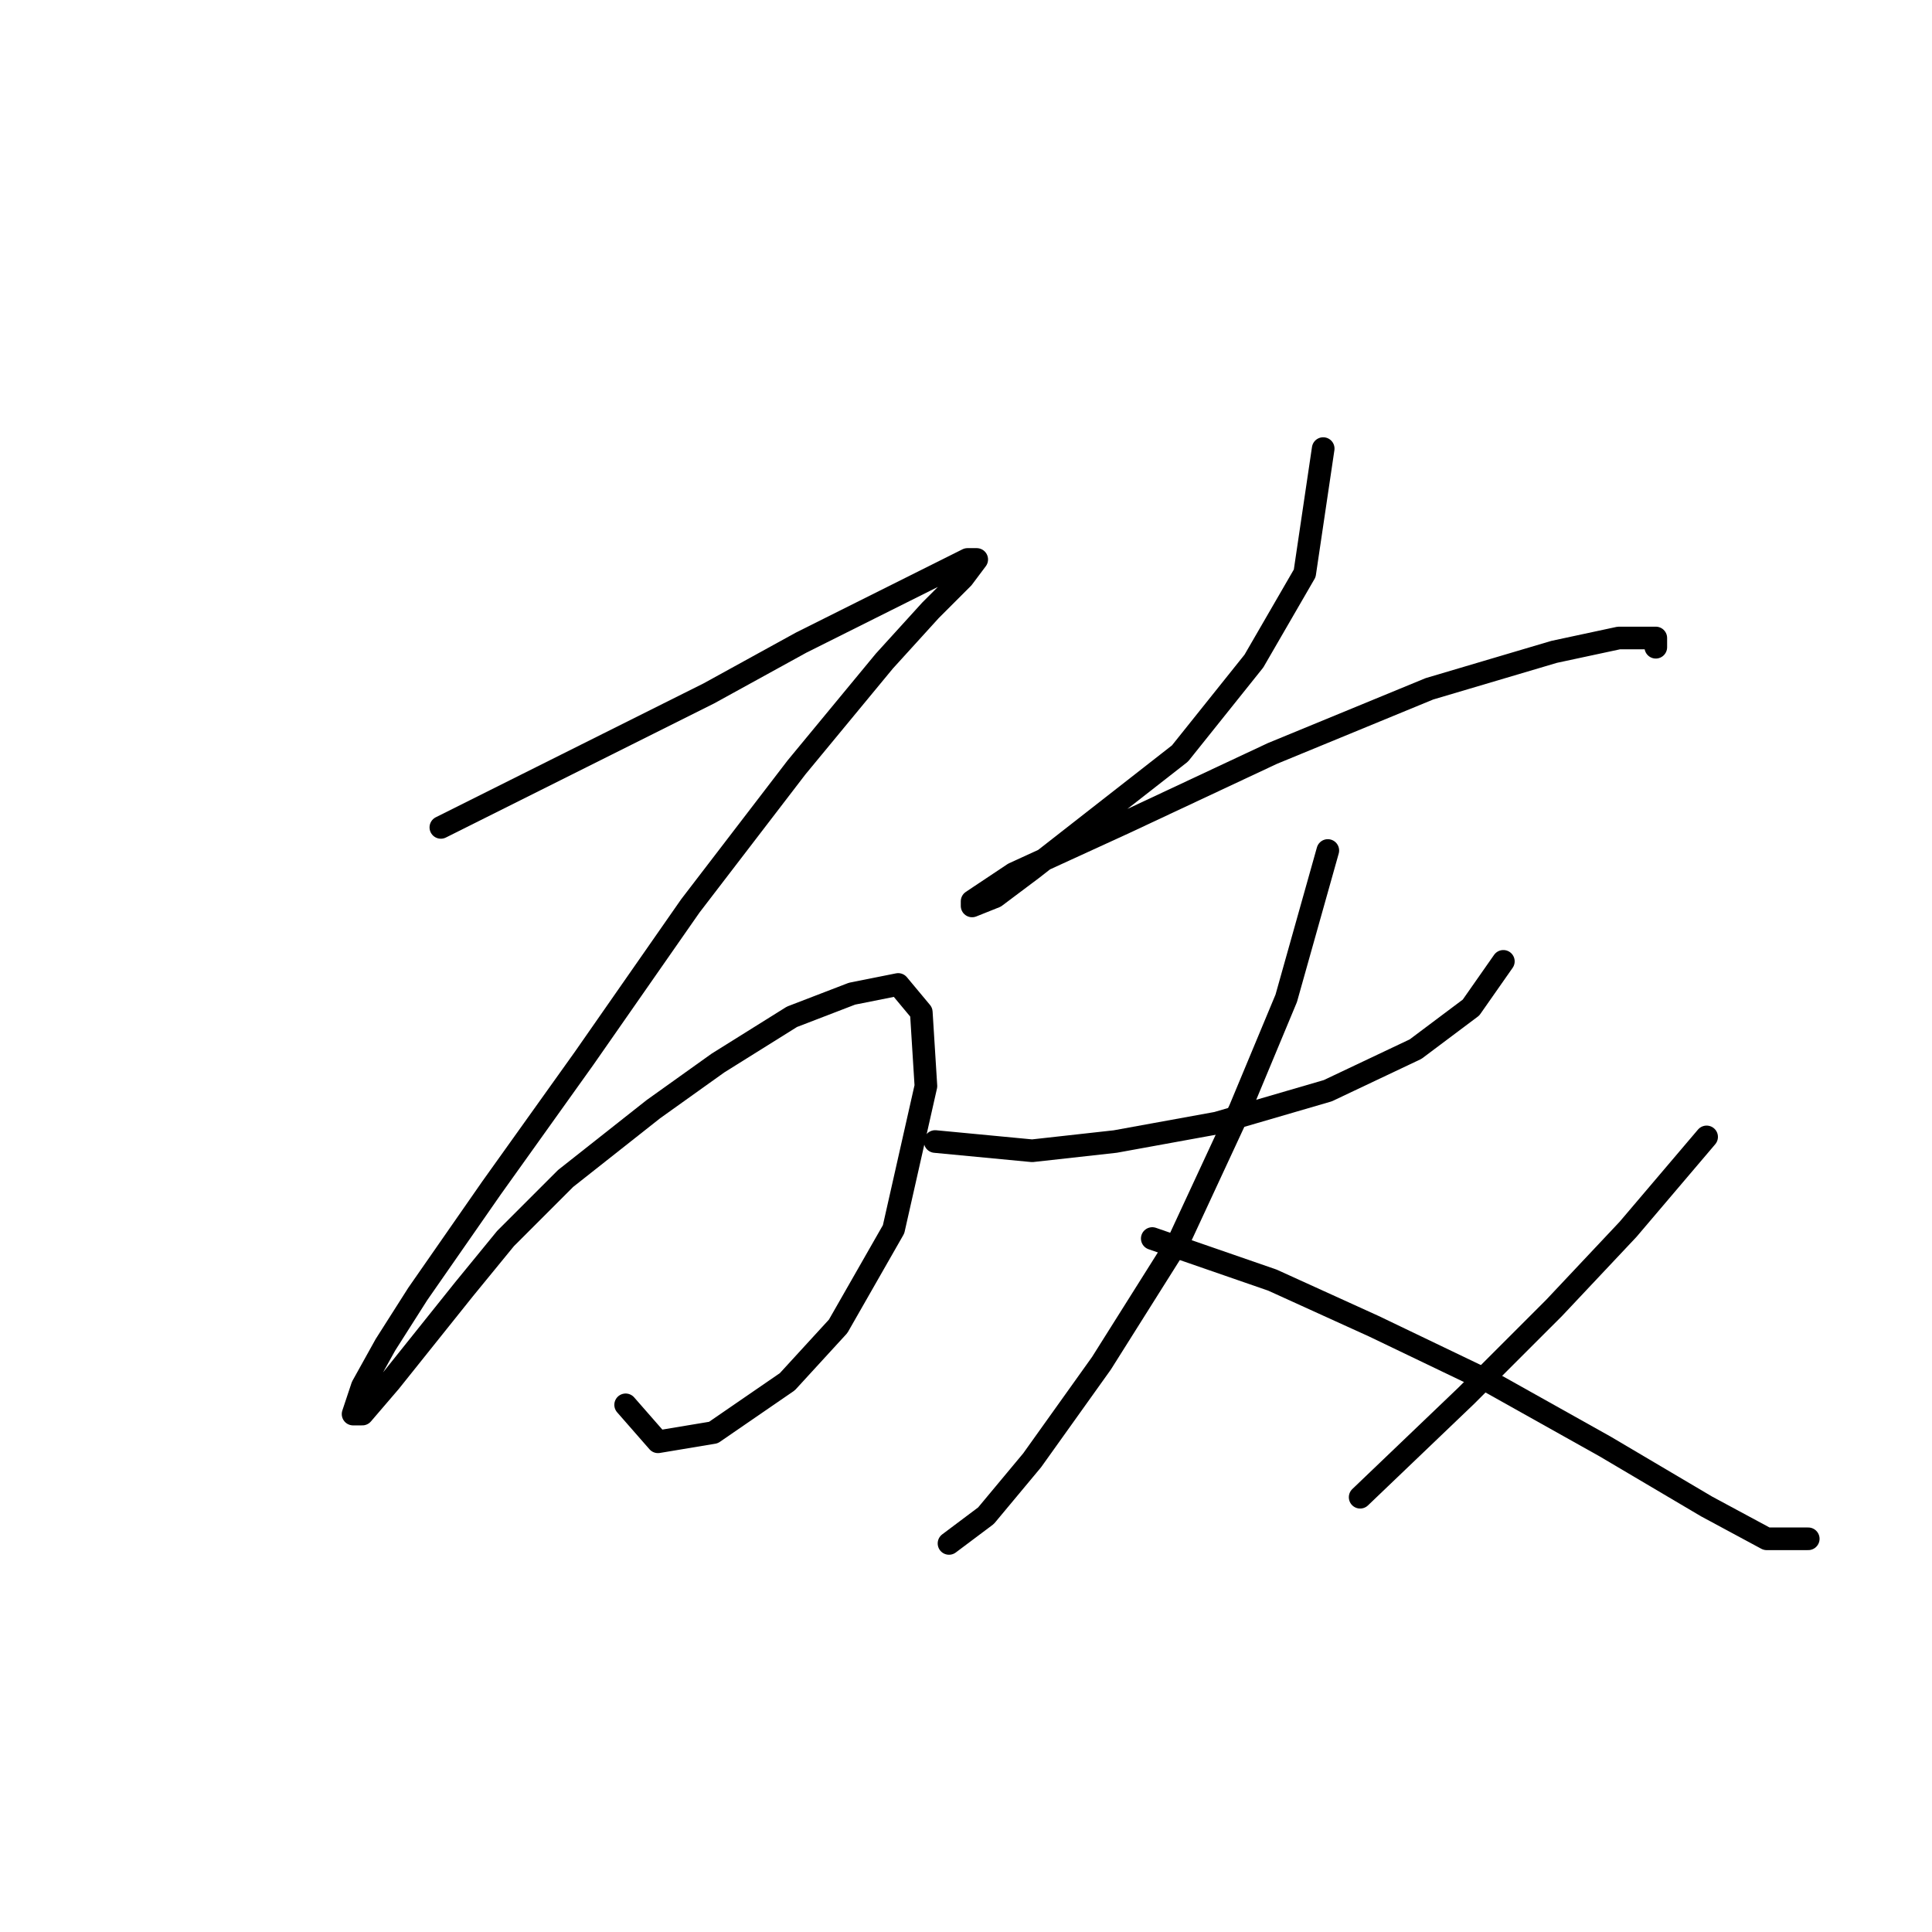 <?xml version="1.0" standalone="no"?>
    <svg width="256" height="256" xmlns="http://www.w3.org/2000/svg" version="1.1">
    <polyline stroke="black" stroke-width="3" stroke-linecap="round" fill="transparent" stroke-linejoin="round" points="58.416 109.634 68.21 104.737 80.452 98.616 93.919 91.883 106.161 85.149 117.179 79.64 124.524 75.968 128.197 74.131 129.421 74.131 127.585 76.58 123.3 80.865 117.179 87.598 105.549 101.677 91.47 120.04 77.392 140.24 65.149 157.379 55.356 171.457 51.071 178.191 48.01 183.7 46.786 187.372 48.01 187.372 51.683 183.088 56.58 176.966 61.477 170.845 66.986 164.112 74.943 156.155 86.573 146.973 95.143 140.852 104.937 134.731 112.894 131.67 119.015 130.446 122.076 134.119 122.688 143.912 118.403 162.888 111.058 175.742 104.325 183.088 94.531 189.821 87.186 191.045 82.901 186.148 82.901 186.148 " />
        <polyline stroke="black" stroke-width="3" stroke-linecap="round" fill="transparent" stroke-linejoin="round" points="175.33 59.441 172.881 75.968 166.148 87.598 156.354 99.84 136.767 115.143 131.87 118.816 128.809 120.04 128.809 119.428 134.318 115.755 149.009 109.022 168.597 99.84 189.408 91.271 205.936 86.374 214.505 84.537 219.402 84.537 219.402 85.762 219.402 85.762 " />
        <polyline stroke="black" stroke-width="3" stroke-linecap="round" fill="transparent" stroke-linejoin="round" points="123.912 151.258 136.767 152.482 147.785 151.258 161.251 148.809 175.942 144.524 187.572 139.015 194.917 133.506 199.202 127.385 199.202 127.385 " />
        <polyline stroke="black" stroke-width="3" stroke-linecap="round" fill="transparent" stroke-linejoin="round" points="175.942 112.695 170.433 132.282 164.312 146.973 156.354 164.112 145.948 180.639 136.767 193.494 130.646 200.839 125.749 204.512 125.749 204.512 " />
        <polyline stroke="black" stroke-width="3" stroke-linecap="round" fill="transparent" stroke-linejoin="round" points="152.682 164.112 168.597 169.621 182.063 175.742 197.366 183.088 212.669 191.657 226.135 199.615 234.093 203.899 239.602 203.899 239.602 203.899 " />
        <polyline stroke="black" stroke-width="3" stroke-linecap="round" fill="transparent" stroke-linejoin="round" points="226.135 150.646 215.729 162.888 205.936 173.294 194.305 184.924 180.227 198.39 180.227 198.39 " />
        </svg>